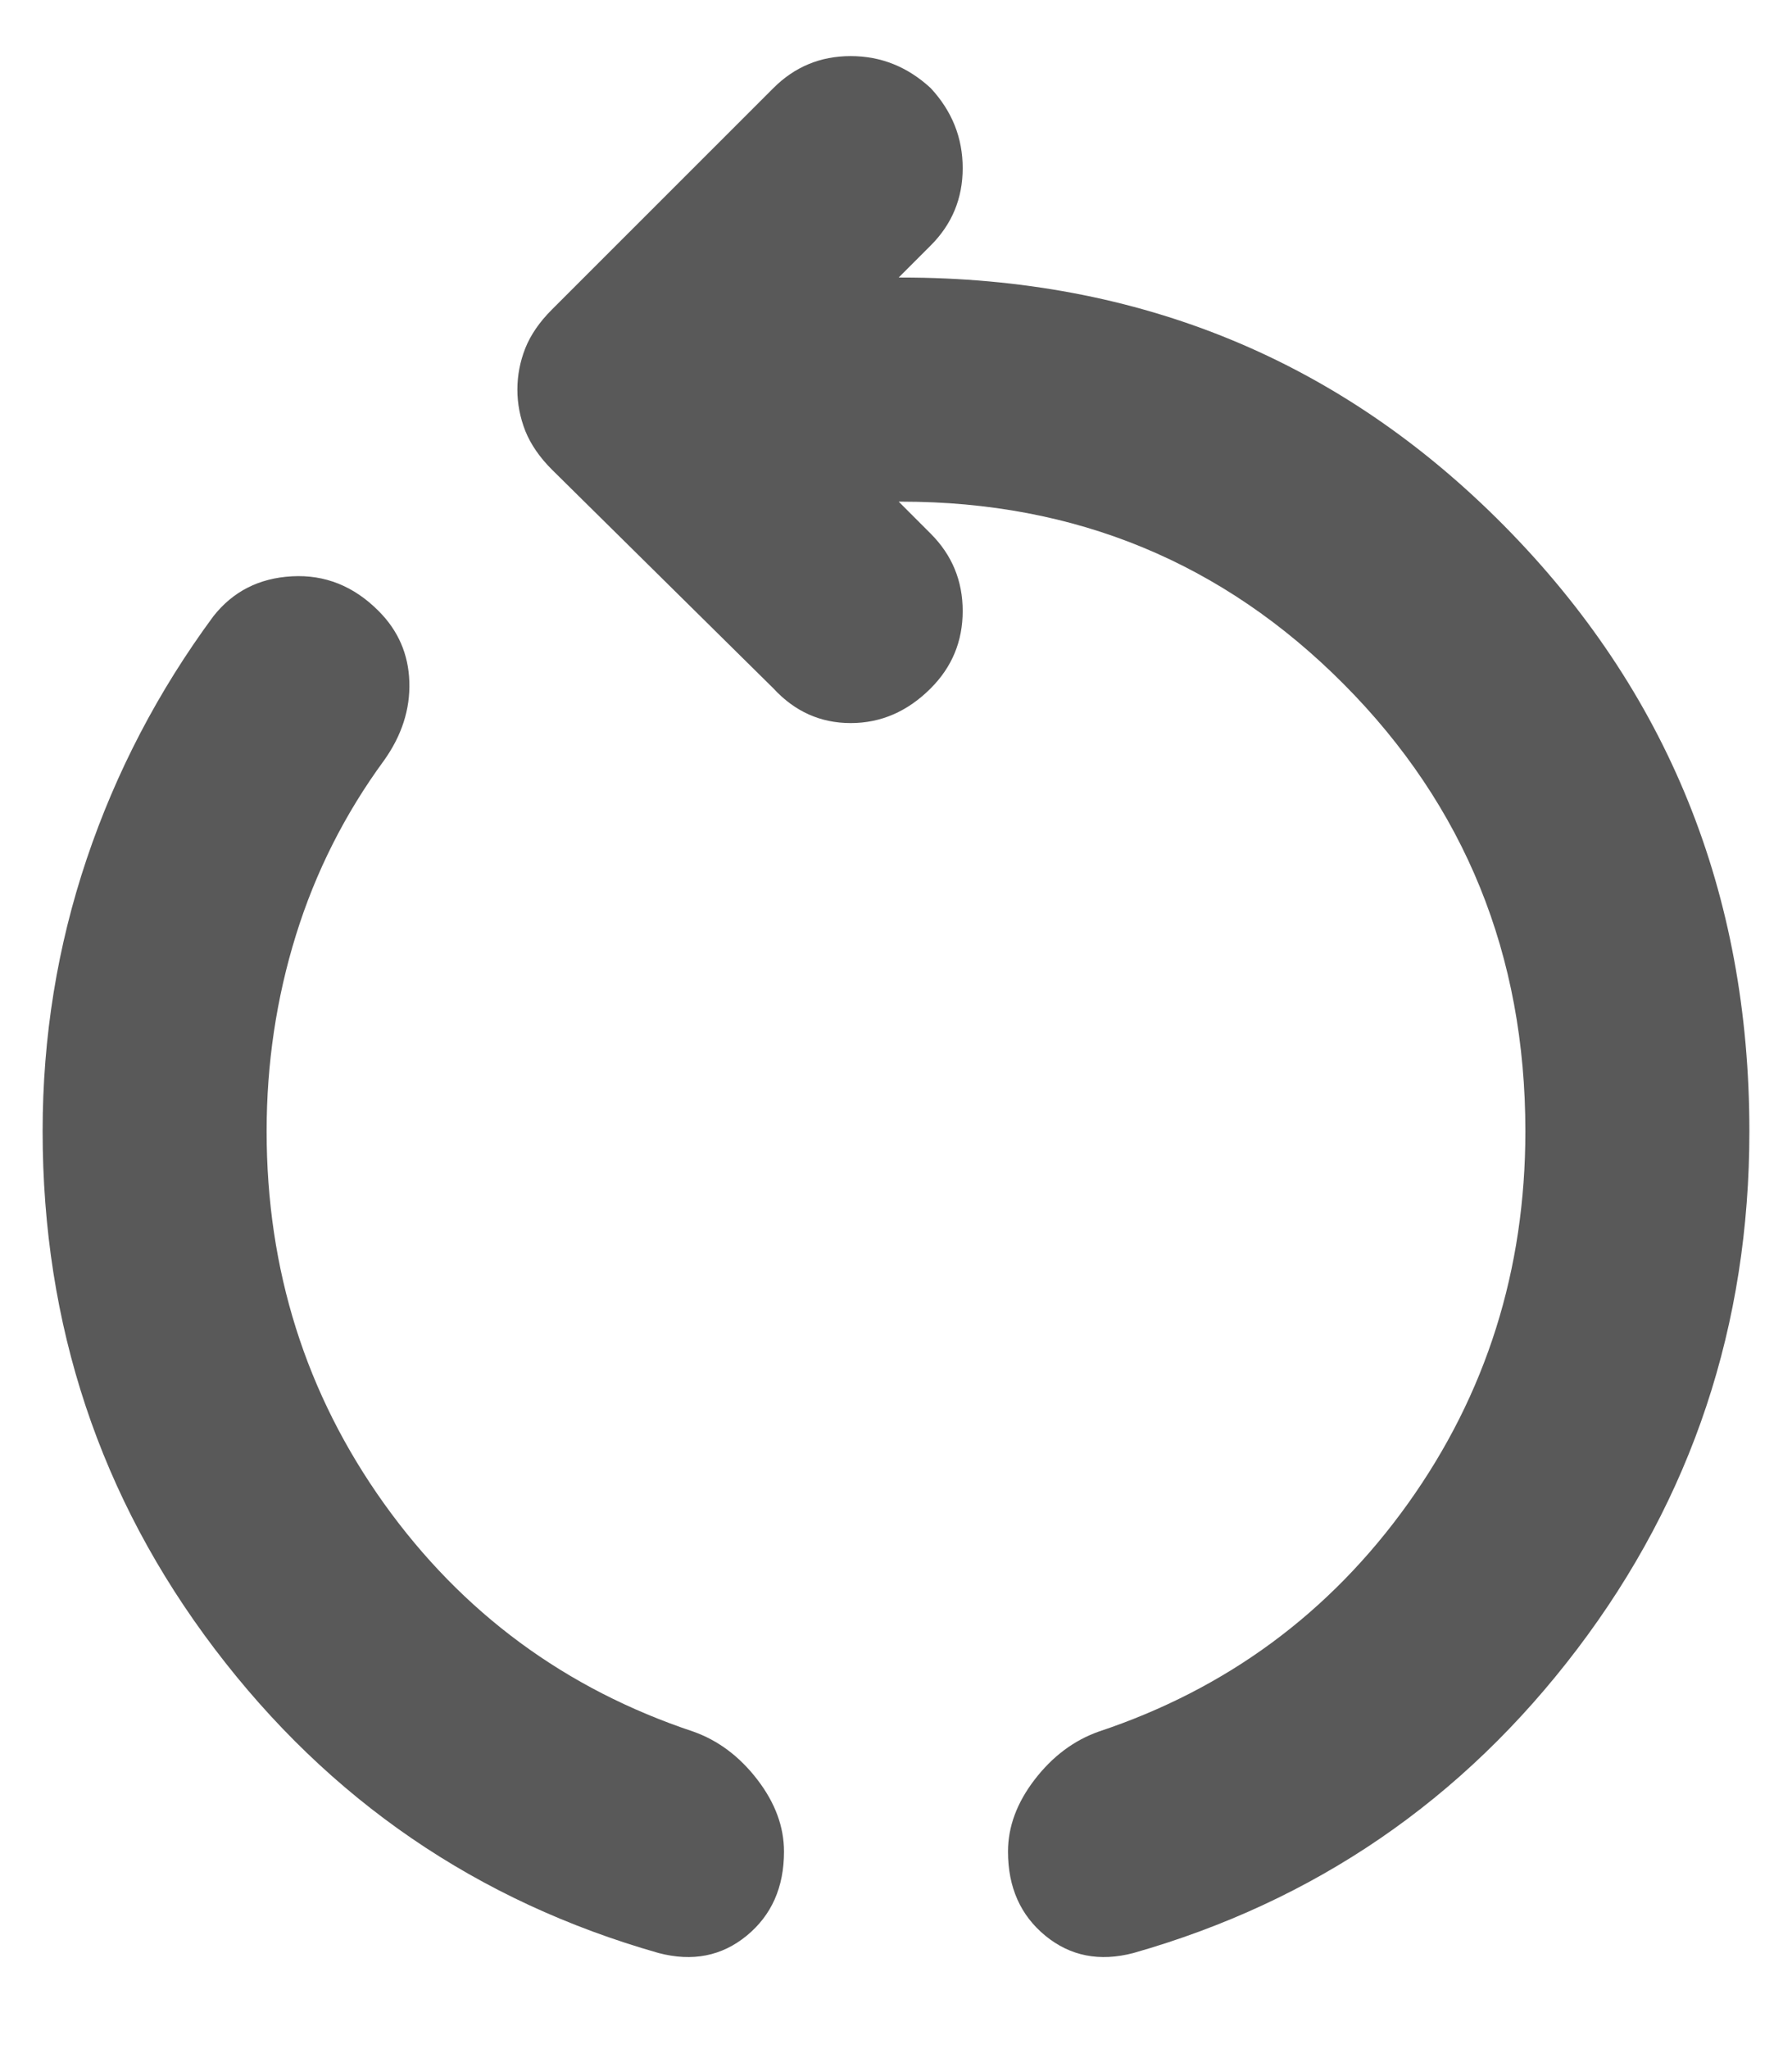 <svg width="14" height="16" viewBox="0 0 14 16" fill="none" xmlns="http://www.w3.org/2000/svg">
<path d="M5.146 15.25C3.729 14.847 2.573 14.056 1.677 12.875C0.781 11.694 0.333 10.347 0.333 8.833C0.333 8.097 0.448 7.389 0.677 6.708C0.906 6.028 1.236 5.396 1.667 4.812C1.82 4.618 2.024 4.514 2.281 4.5C2.538 4.486 2.764 4.576 2.958 4.771C3.111 4.924 3.191 5.108 3.198 5.323C3.205 5.538 3.139 5.743 3 5.938C2.695 6.354 2.465 6.809 2.312 7.302C2.159 7.795 2.083 8.306 2.083 8.833C2.083 9.916 2.389 10.885 3 11.74C3.611 12.594 4.417 13.188 5.417 13.521C5.611 13.59 5.778 13.715 5.917 13.896C6.056 14.077 6.125 14.264 6.125 14.458C6.125 14.736 6.028 14.955 5.833 15.115C5.639 15.274 5.41 15.319 5.146 15.25ZM8.854 15.25C8.59 15.319 8.361 15.274 8.167 15.115C7.972 14.955 7.875 14.736 7.875 14.458C7.875 14.264 7.944 14.077 8.083 13.896C8.222 13.715 8.389 13.59 8.583 13.521C9.583 13.188 10.389 12.594 11 11.74C11.611 10.885 11.917 9.916 11.917 8.833C11.917 7.458 11.445 6.295 10.5 5.344C9.555 4.393 8.403 3.917 7.042 3.917H7.021L7.271 4.167C7.438 4.334 7.521 4.535 7.521 4.771C7.521 5.007 7.438 5.208 7.271 5.375C7.09 5.556 6.882 5.646 6.646 5.646C6.41 5.646 6.209 5.556 6.042 5.375L4.312 3.667C4.215 3.57 4.146 3.469 4.104 3.365C4.063 3.26 4.042 3.153 4.042 3.042C4.042 2.931 4.063 2.823 4.104 2.719C4.146 2.614 4.215 2.514 4.312 2.417L6.042 0.688C6.209 0.521 6.41 0.438 6.646 0.438C6.882 0.438 7.09 0.521 7.271 0.688C7.438 0.868 7.521 1.076 7.521 1.313C7.521 1.549 7.438 1.75 7.271 1.917L7.021 2.167H7.042C8.903 2.167 10.472 2.813 11.75 4.104C13.028 5.396 13.667 6.972 13.667 8.833C13.667 10.347 13.219 11.694 12.323 12.875C11.427 14.056 10.271 14.847 8.854 15.25Z" fill="black" fill-opacity="0.65"/>
</svg>
